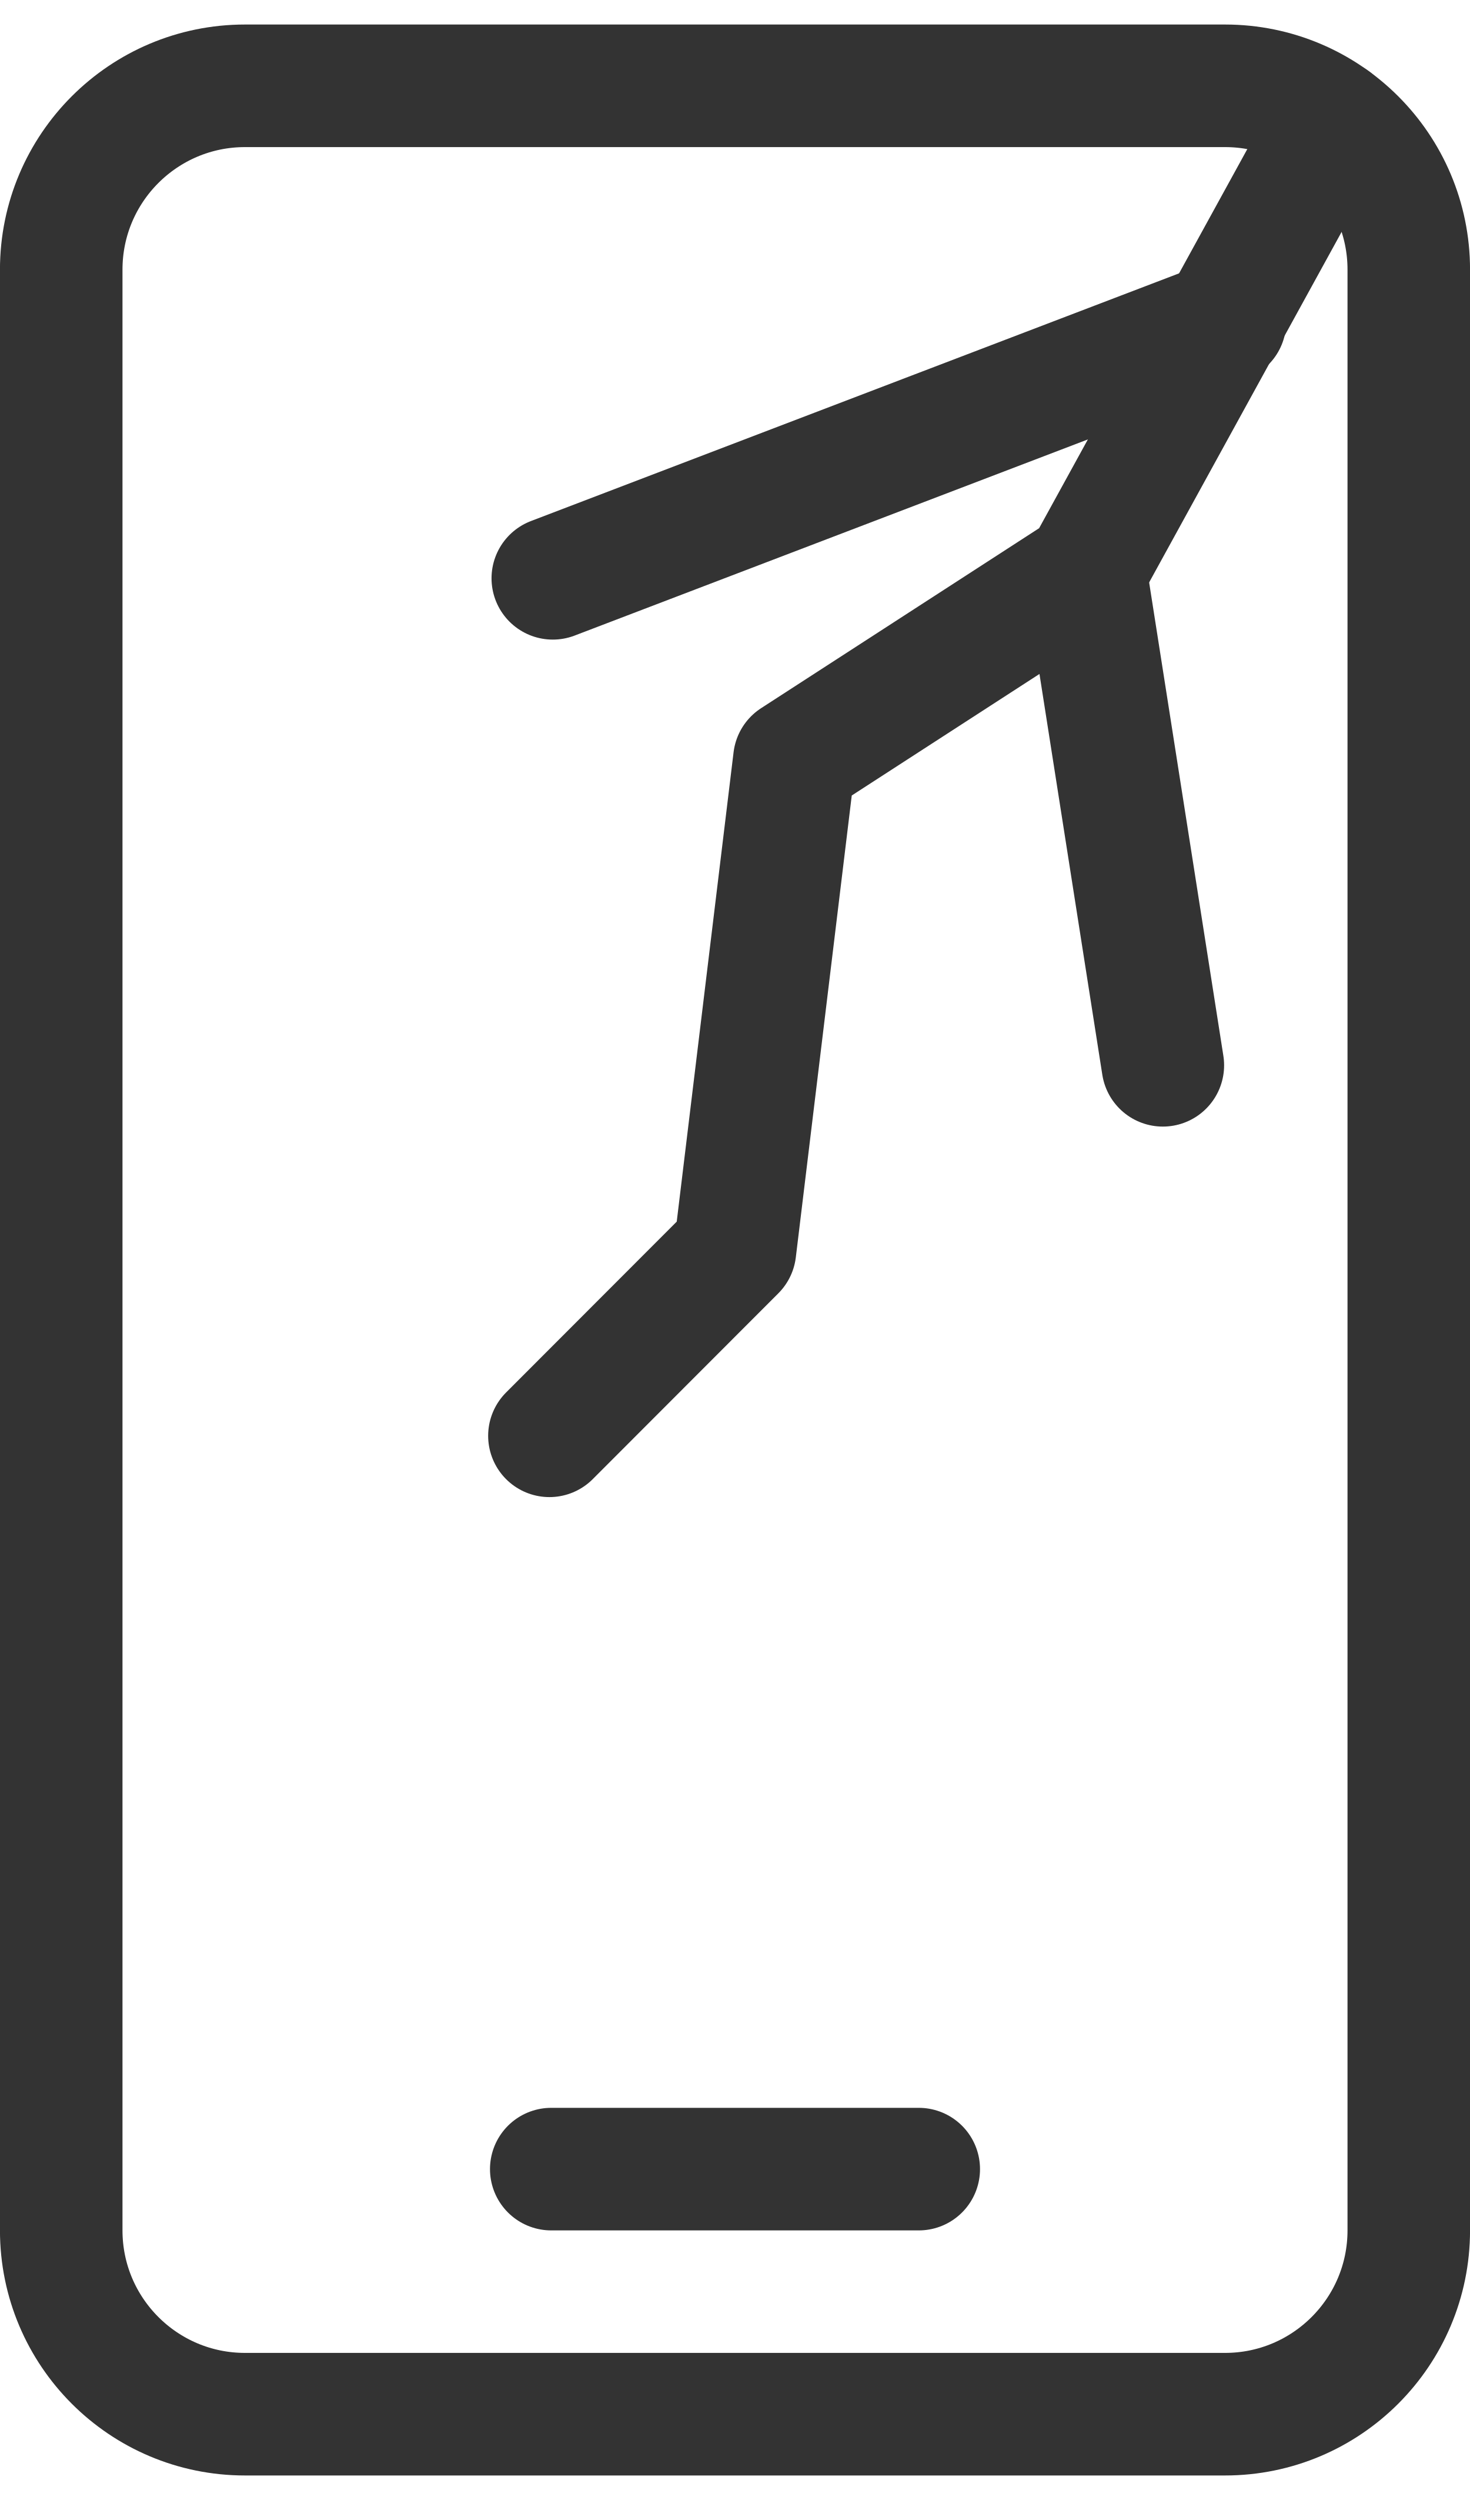 <?xml version="1.0" encoding="UTF-8"?>
<svg width="20px" height="34px" viewBox="0 0 20 34" version="1.1" xmlns="http://www.w3.org/2000/svg" xmlns:xlink="http://www.w3.org/1999/xlink">
    <!-- Generator: Sketch 60.1 (88133) - https://sketch.com -->
    <title>Icons+Indicators / System-Icons / screen_repair / #333333</title>
    <desc>Created with Sketch.</desc>
    <g id="Page-1" stroke="none" stroke-width="1" fill="none" fill-rule="evenodd">
        <g id="Ficha-Móvil-Clientes" transform="translate(-247, -802)">
            <g id="Icons+Indicators-/-System-Icons-/-screen_repair-/-#333333" transform="translate(237, 799)">
                <g id="Screen-Repair">
                    <polygon id="bg" fill-opacity="0" fill="#D8D8D8" points="0 0 40 0 40 40 0 40"></polygon>
                    <line x1="17.5" y1="32.5" x2="22.5" y2="32.5" id="Shape" stroke="#333333" stroke-width="1.667" stroke-linecap="round" stroke-linejoin="round"></line>
                    <path d="M13.333,35.833 C11.953,35.833 10.833,34.714 10.833,33.333 L10.833,6.667 C10.833,5.286 11.953,4.167 13.333,4.167 L26.667,4.167 C28.047,4.167 29.167,5.286 29.167,6.667 L29.167,33.333 C29.167,34.714 28.047,35.833 26.667,35.833 L13.333,35.833 Z" id="Shape" stroke="#333333" stroke-width="1.667" stroke-linecap="round" stroke-linejoin="round"></path>
                    <polyline id="Shape" stroke="#333333" stroke-width="1.667" stroke-linecap="round" stroke-linejoin="round" points="28.133 4.642 24.767 10.769 20.808 13.331 20 20 17.475 22.527"></polyline>
                    <line x1="26.667" y1="7.371" x2="17.521" y2="10.865" id="Shape" stroke="#333333" stroke-width="1.667" stroke-linecap="round" stroke-linejoin="round"></line>
                    <line x1="24.767" y1="10.769" x2="25.821" y2="17.488" id="Shape" stroke="#333333" stroke-width="1.667" stroke-linecap="round" stroke-linejoin="round"></line>
                </g>
            </g>
        </g>
    </g>
</svg>